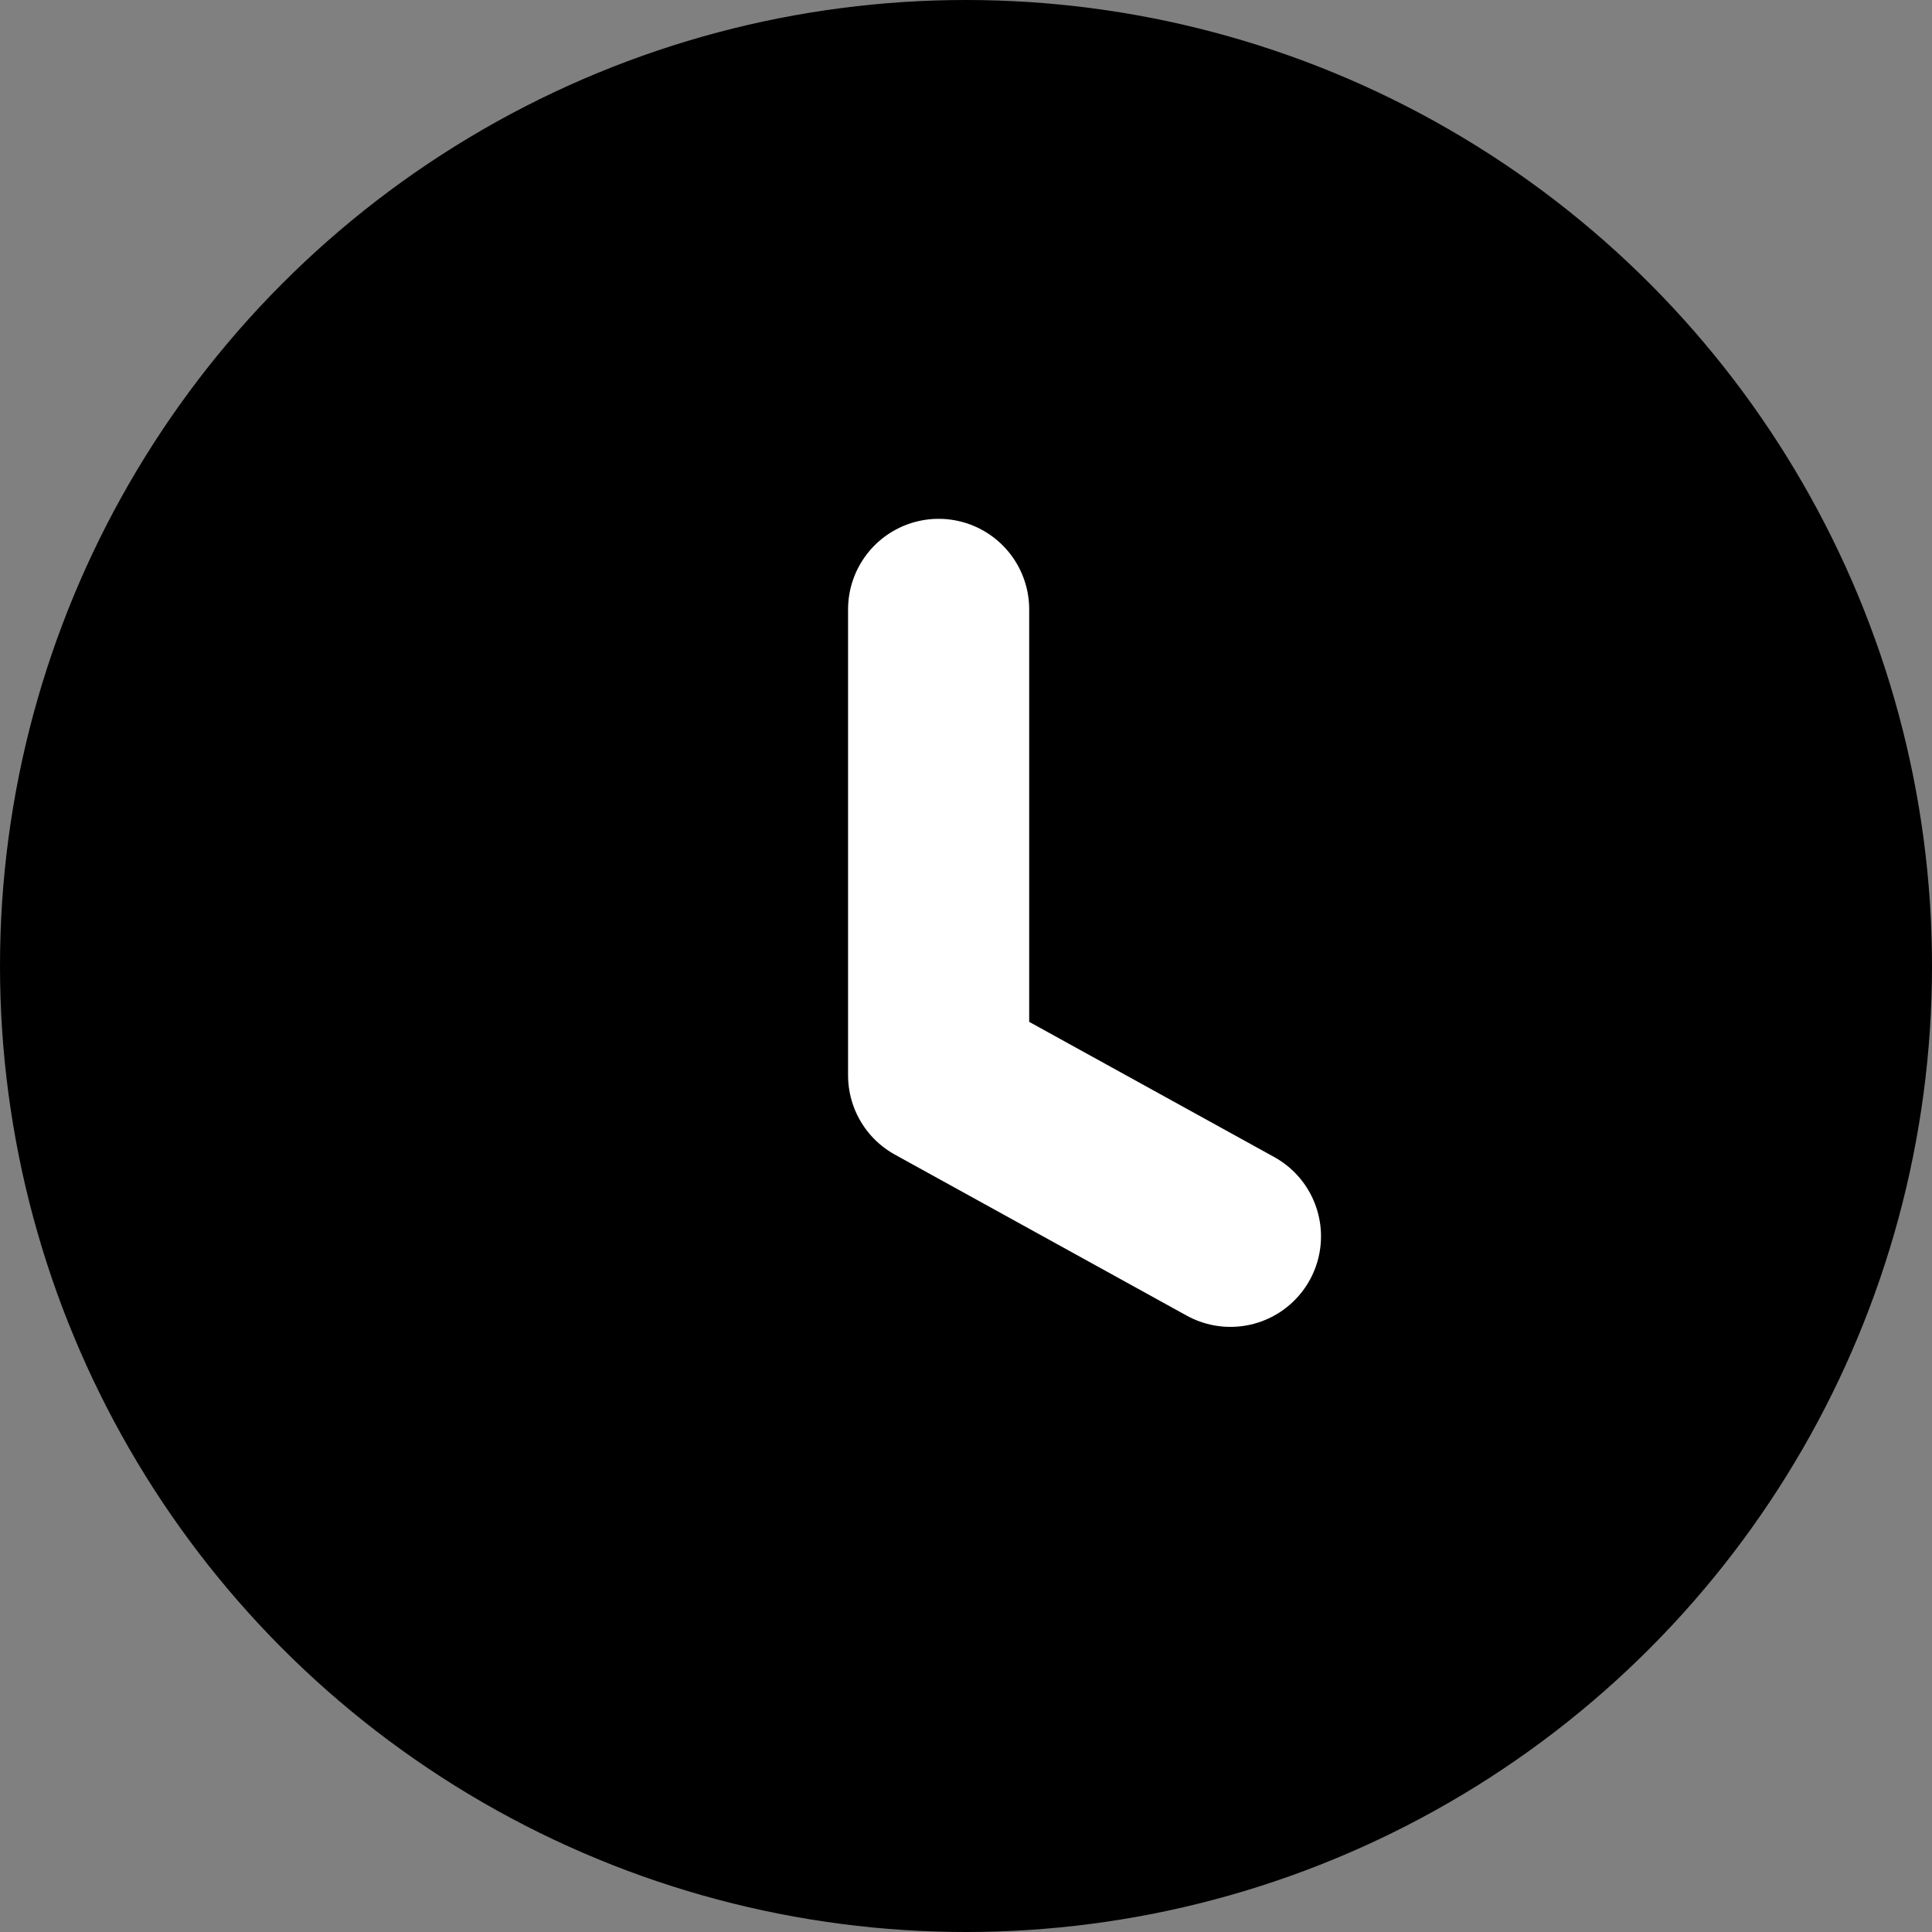<?xml version="1.0" encoding="UTF-8"?>
<svg viewBox="0 0 24 24" version="1.1" xmlns="http://www.w3.org/2000/svg" xmlns:xlink="http://www.w3.org/1999/xlink" xml:space="preserve">
    <rect x="0" y="0" width="24" height="24" fill="#808080" stroke="none"/>
    <circle id="椭圆形" cx="12" cy="12" r="12"></circle>
    <path d="M15.285,15.358 L11.66,13.358 M11.66,13.358 L11.66,7.57" id="形状结合" stroke="#FFFFFF" stroke-width="2.25" stroke-linecap="round"></path>
</svg>
